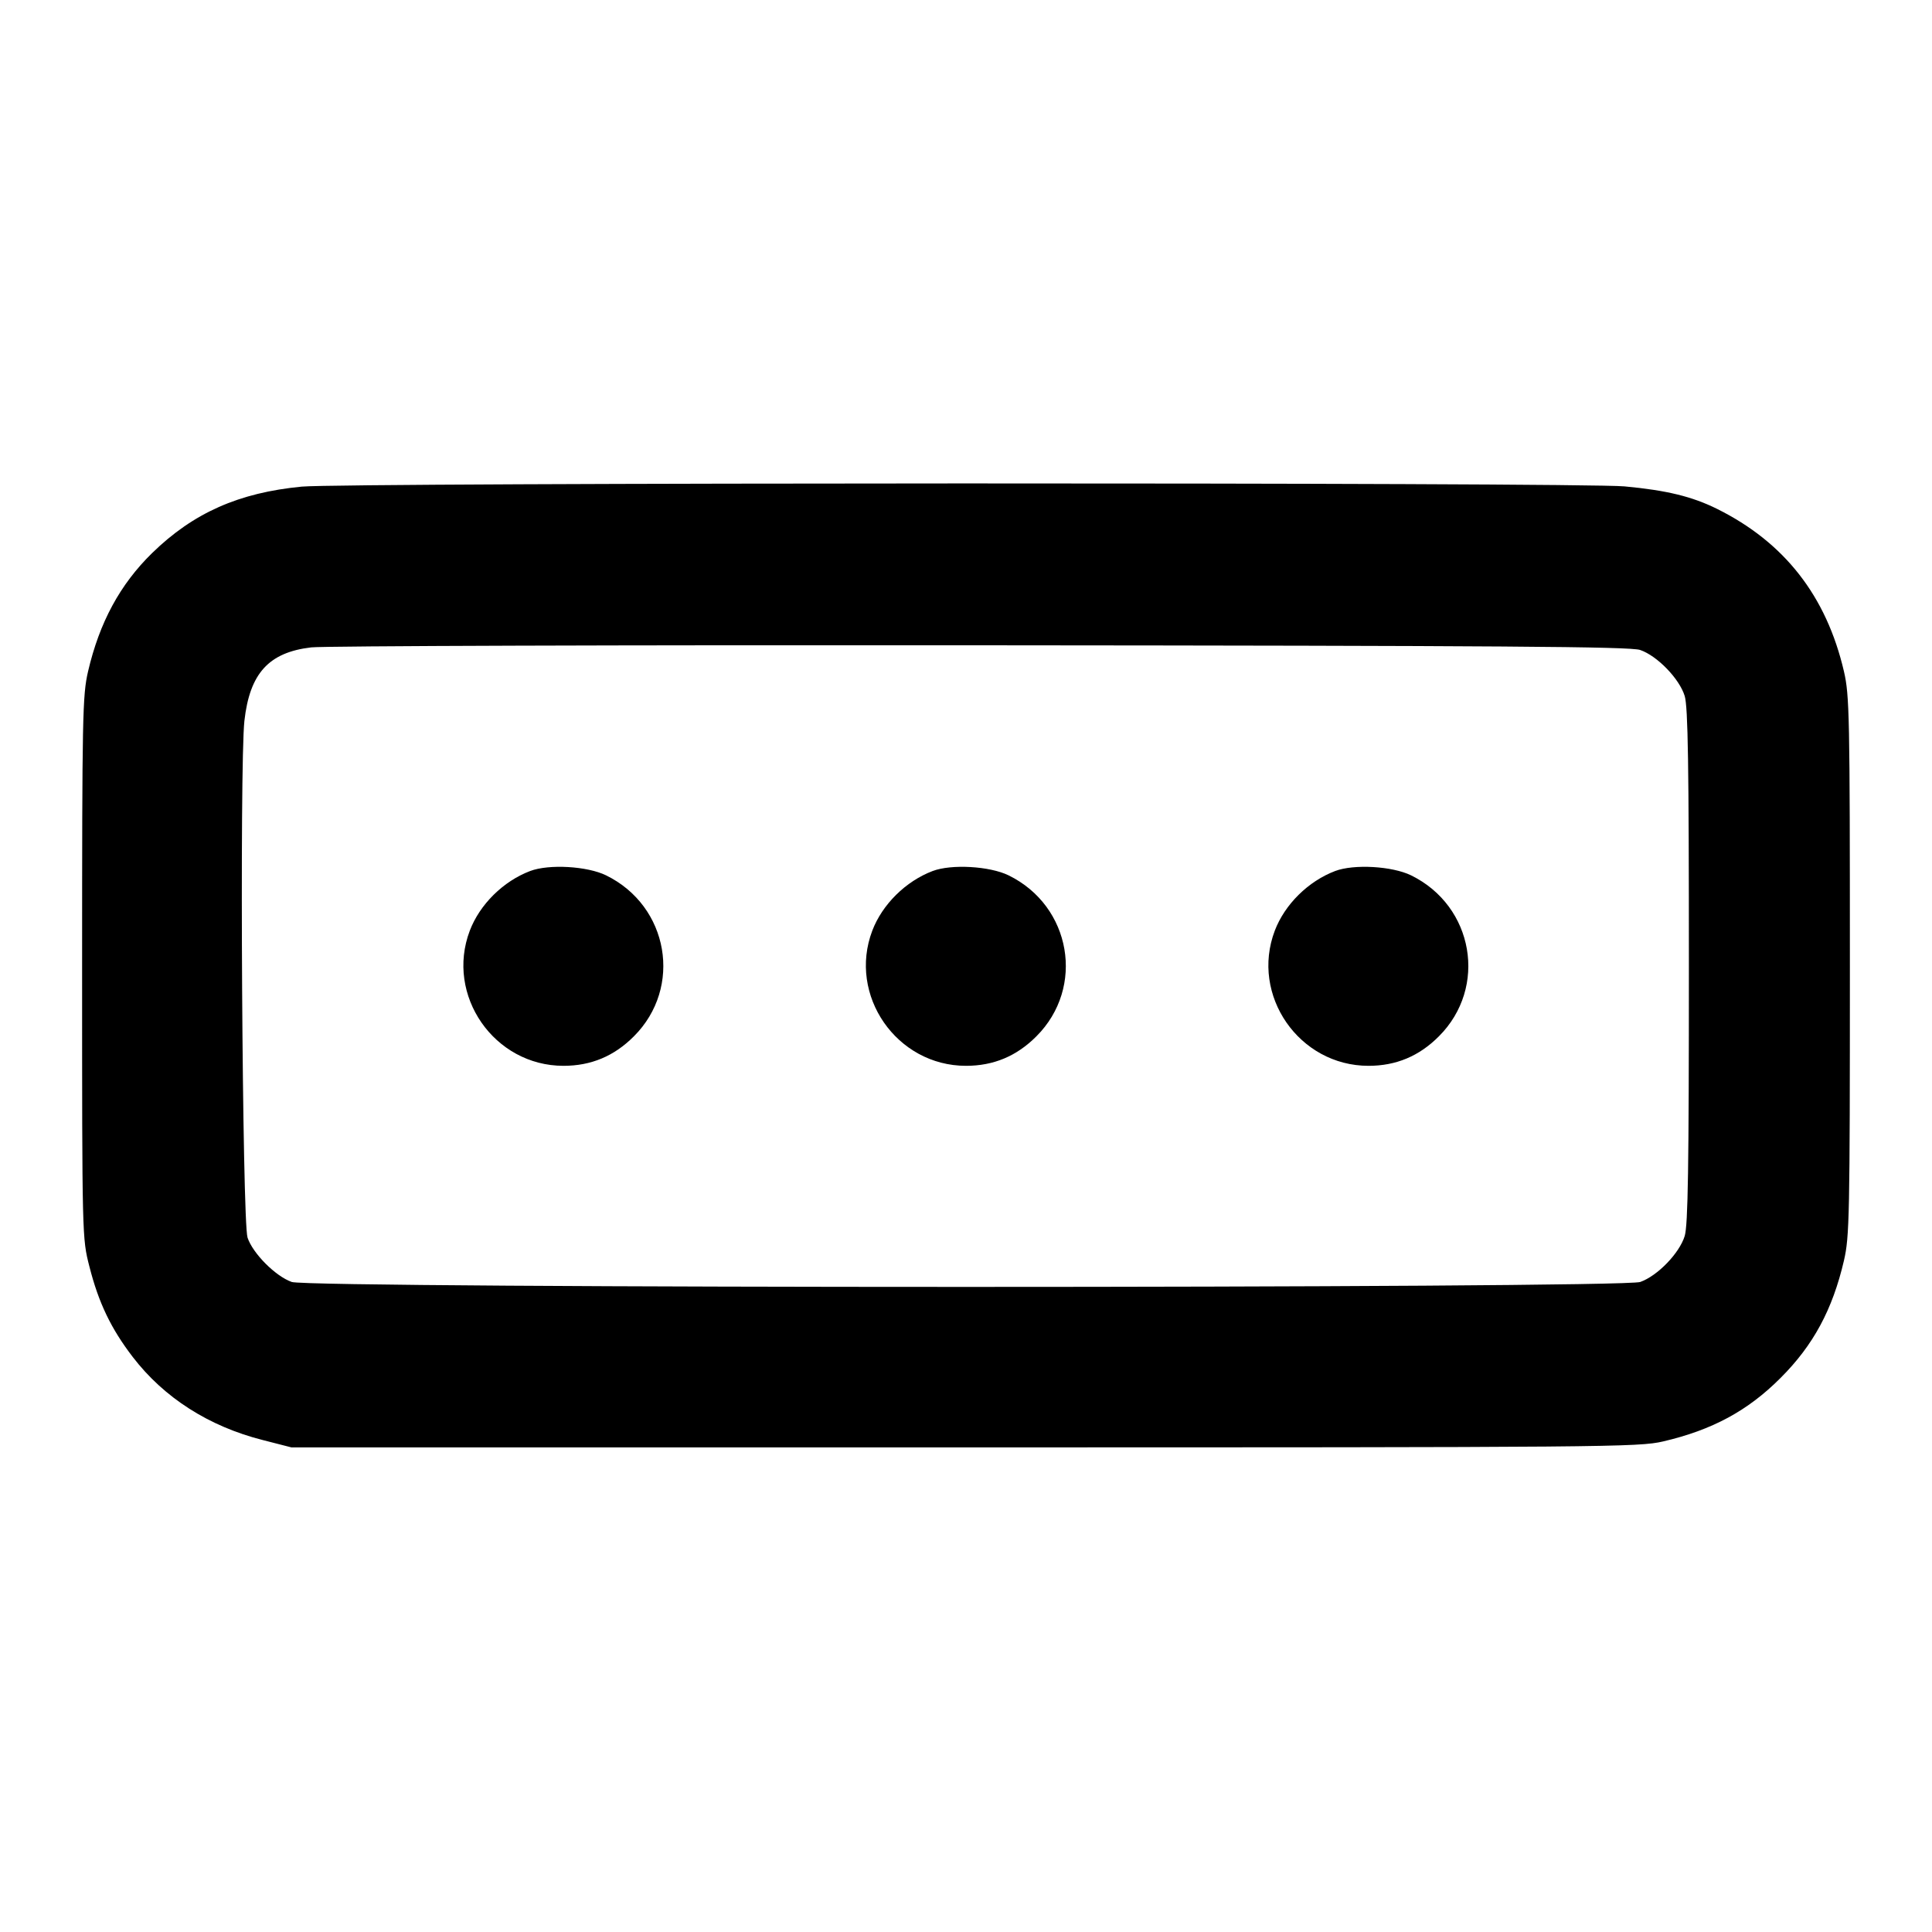 <svg width="24" height="24" viewBox="0 0 24 24" fill="none" xmlns="http://www.w3.org/2000/svg"><path d="M3.749 6.045 C 2.967 6.120,2.402 6.371,1.890 6.870 C 1.491 7.260,1.236 7.731,1.094 8.340 C 1.025 8.638,1.020 8.886,1.020 12.020 C 1.020 15.379,1.020 15.380,1.111 15.735 C 1.225 16.184,1.379 16.505,1.650 16.858 C 2.038 17.363,2.594 17.719,3.265 17.889 L 3.620 17.980 11.980 17.980 C 19.988 17.980,20.353 17.977,20.660 17.906 C 21.269 17.764,21.711 17.526,22.118 17.118 C 22.526 16.711,22.764 16.269,22.906 15.660 C 22.975 15.362,22.980 15.114,22.980 12.000 C 22.980 8.886,22.975 8.638,22.906 8.340 C 22.688 7.404,22.167 6.737,21.329 6.321 C 21.019 6.168,20.706 6.091,20.180 6.042 C 19.643 5.991,4.277 5.994,3.749 6.045 M20.374 8.074 C 20.586 8.146,20.863 8.432,20.928 8.646 C 20.969 8.783,20.980 9.490,20.980 12.000 C 20.980 14.510,20.969 15.217,20.928 15.354 C 20.863 15.567,20.591 15.849,20.376 15.925 C 20.143 16.007,3.857 16.007,3.624 15.925 C 3.422 15.854,3.140 15.570,3.075 15.374 C 3.009 15.172,2.975 9.508,3.036 8.955 C 3.102 8.364,3.339 8.104,3.866 8.042 C 4.017 8.024,7.758 8.012,12.180 8.016 C 18.671 8.021,20.250 8.032,20.374 8.074 M6.586 10.820 C 6.251 10.947,5.960 11.235,5.836 11.561 C 5.531 12.364,6.138 13.240,7.000 13.240 C 7.342 13.240,7.629 13.120,7.874 12.874 C 8.483 12.266,8.308 11.255,7.529 10.874 C 7.294 10.759,6.819 10.732,6.586 10.820 M11.586 10.820 C 11.251 10.947,10.960 11.235,10.836 11.561 C 10.531 12.364,11.138 13.240,12.000 13.240 C 12.342 13.240,12.629 13.120,12.874 12.874 C 13.483 12.266,13.308 11.255,12.529 10.874 C 12.294 10.759,11.819 10.732,11.586 10.820 M16.586 10.820 C 16.251 10.947,15.960 11.235,15.836 11.561 C 15.531 12.364,16.138 13.240,17.000 13.240 C 17.342 13.240,17.629 13.120,17.874 12.874 C 18.483 12.266,18.308 11.255,17.529 10.874 C 17.294 10.759,16.819 10.732,16.586 10.820 " stroke="none" fill-rule="evenodd" fill="black"></path></svg>
